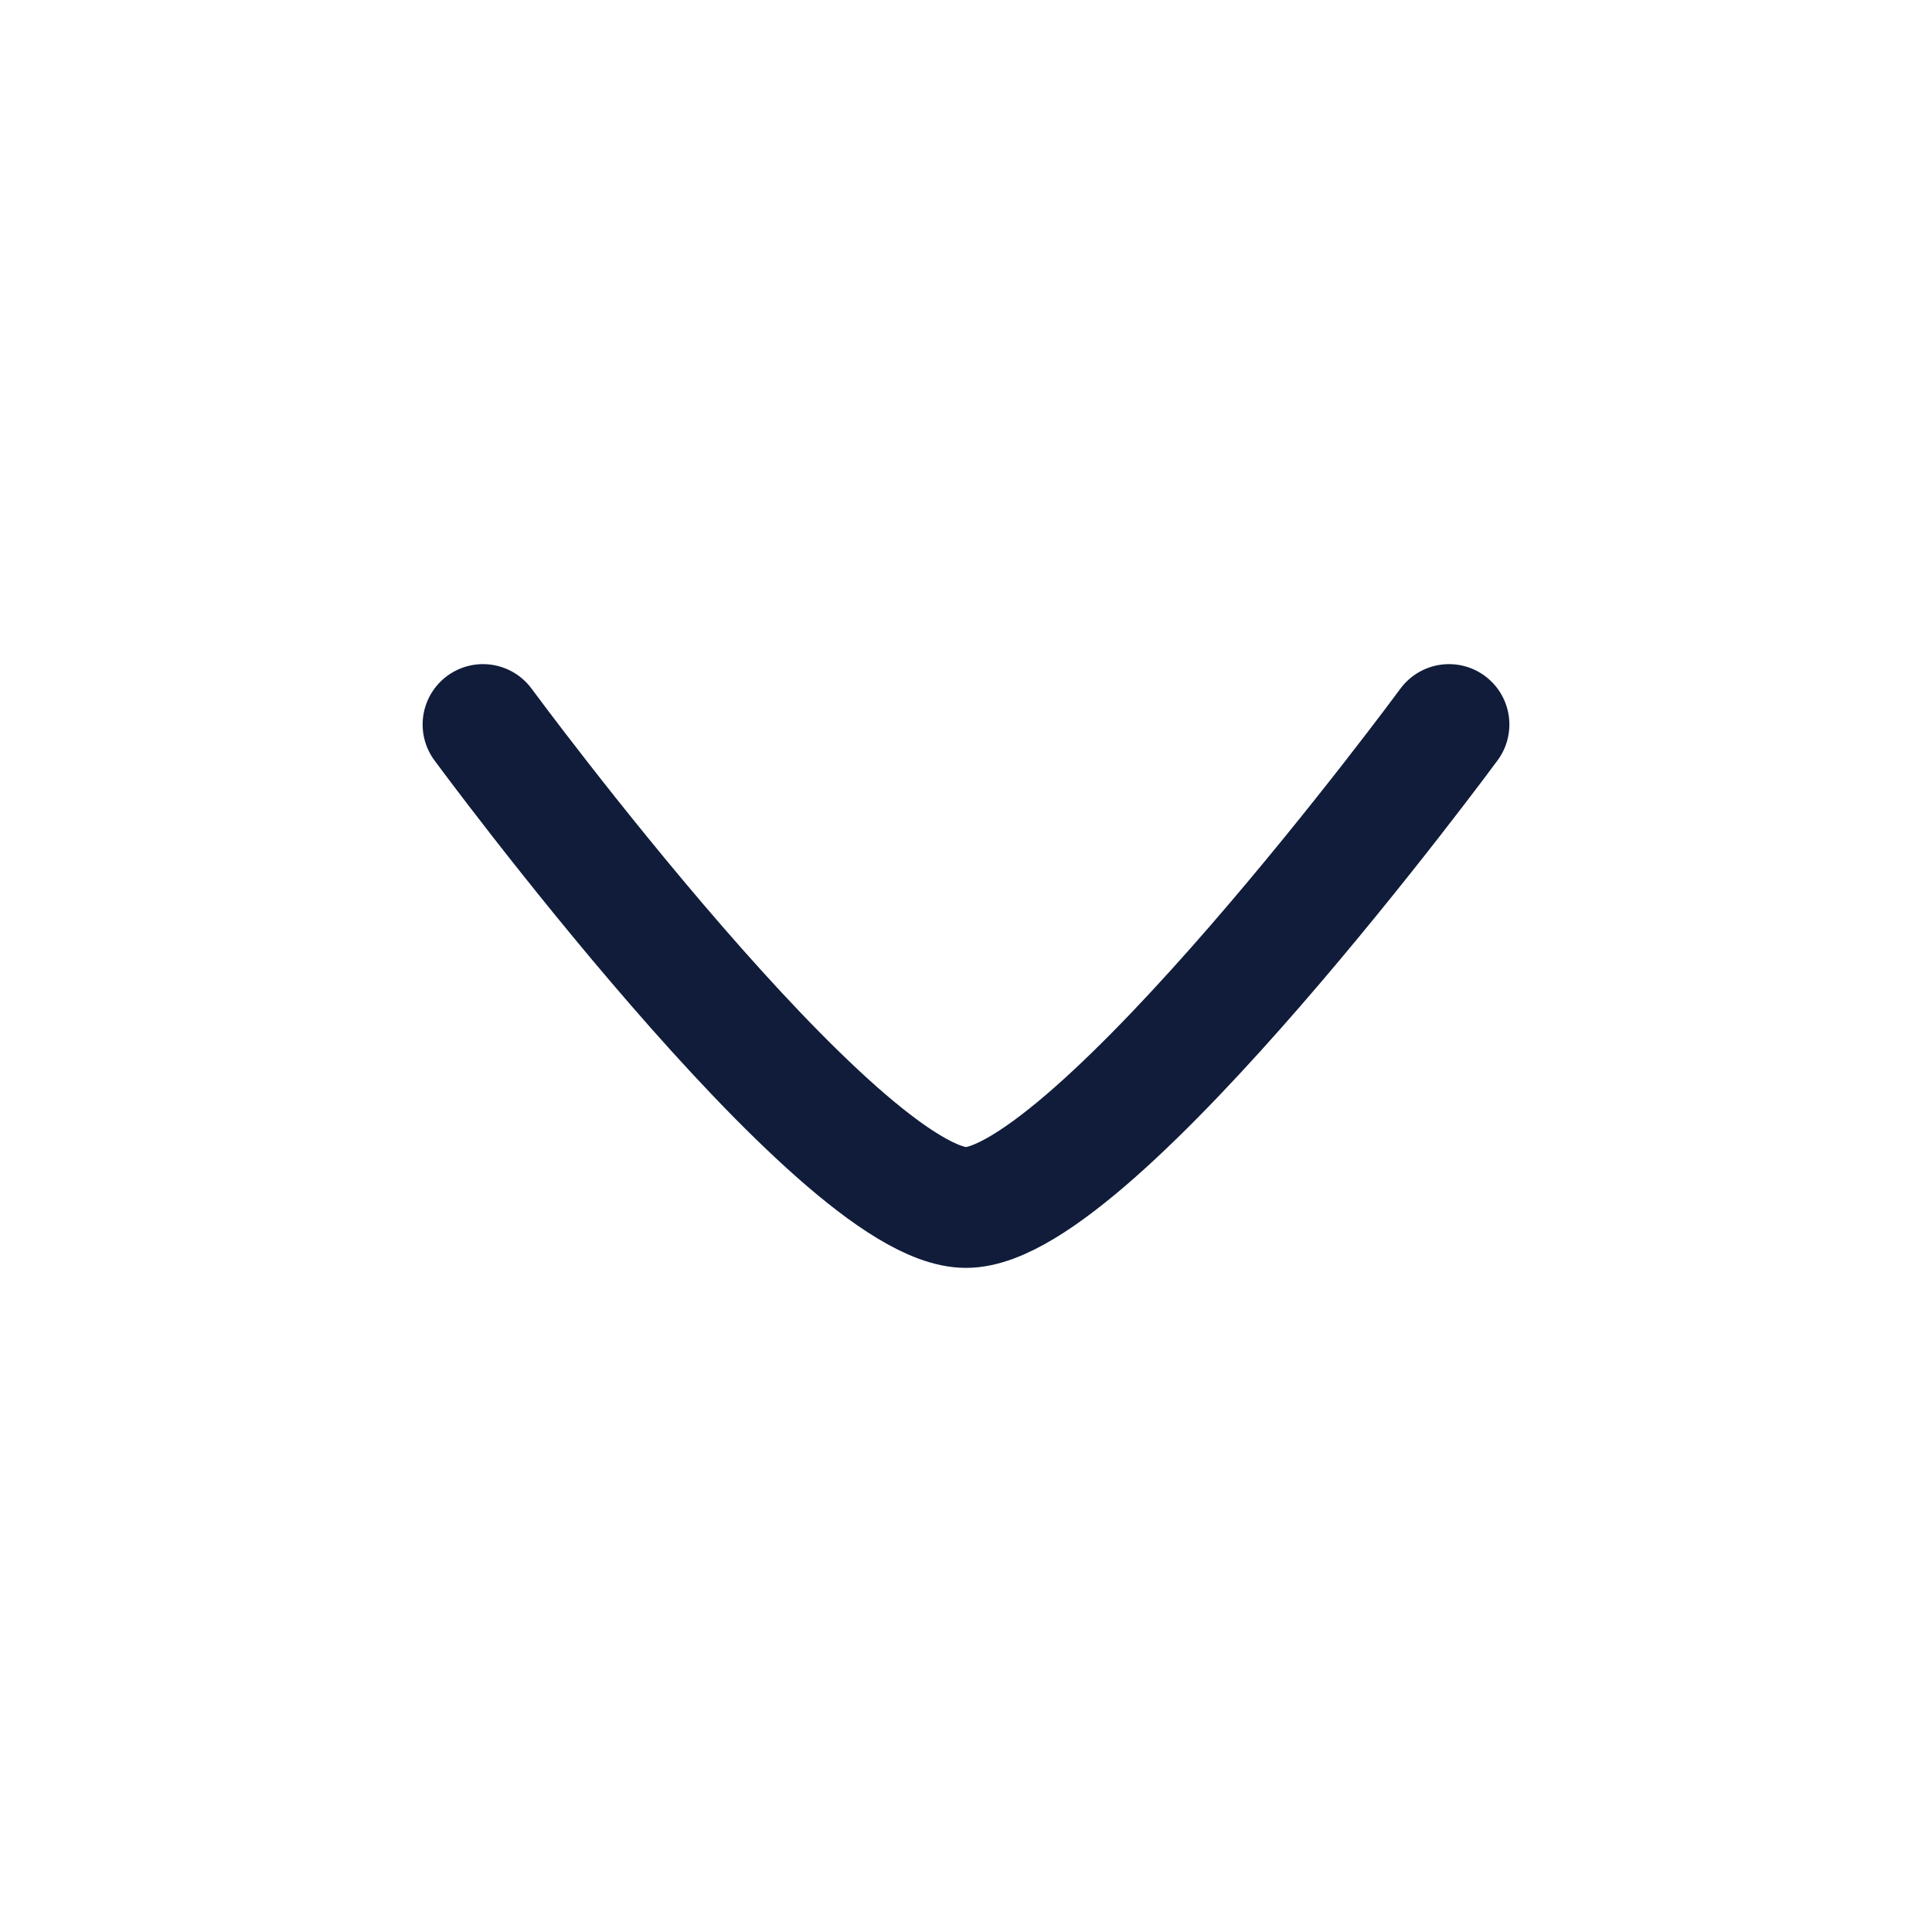 <svg width="36" height="36" viewBox="0 0 36 36" fill="none" xmlns="http://www.w3.org/2000/svg">
<path d="M27 13.5C27 13.5 20.372 22.5 18 22.5C15.628 22.5 9 13.5 9 13.5" stroke="#101C3A" stroke-width="2.25" stroke-linecap="round" stroke-linejoin="round"/>
</svg>
